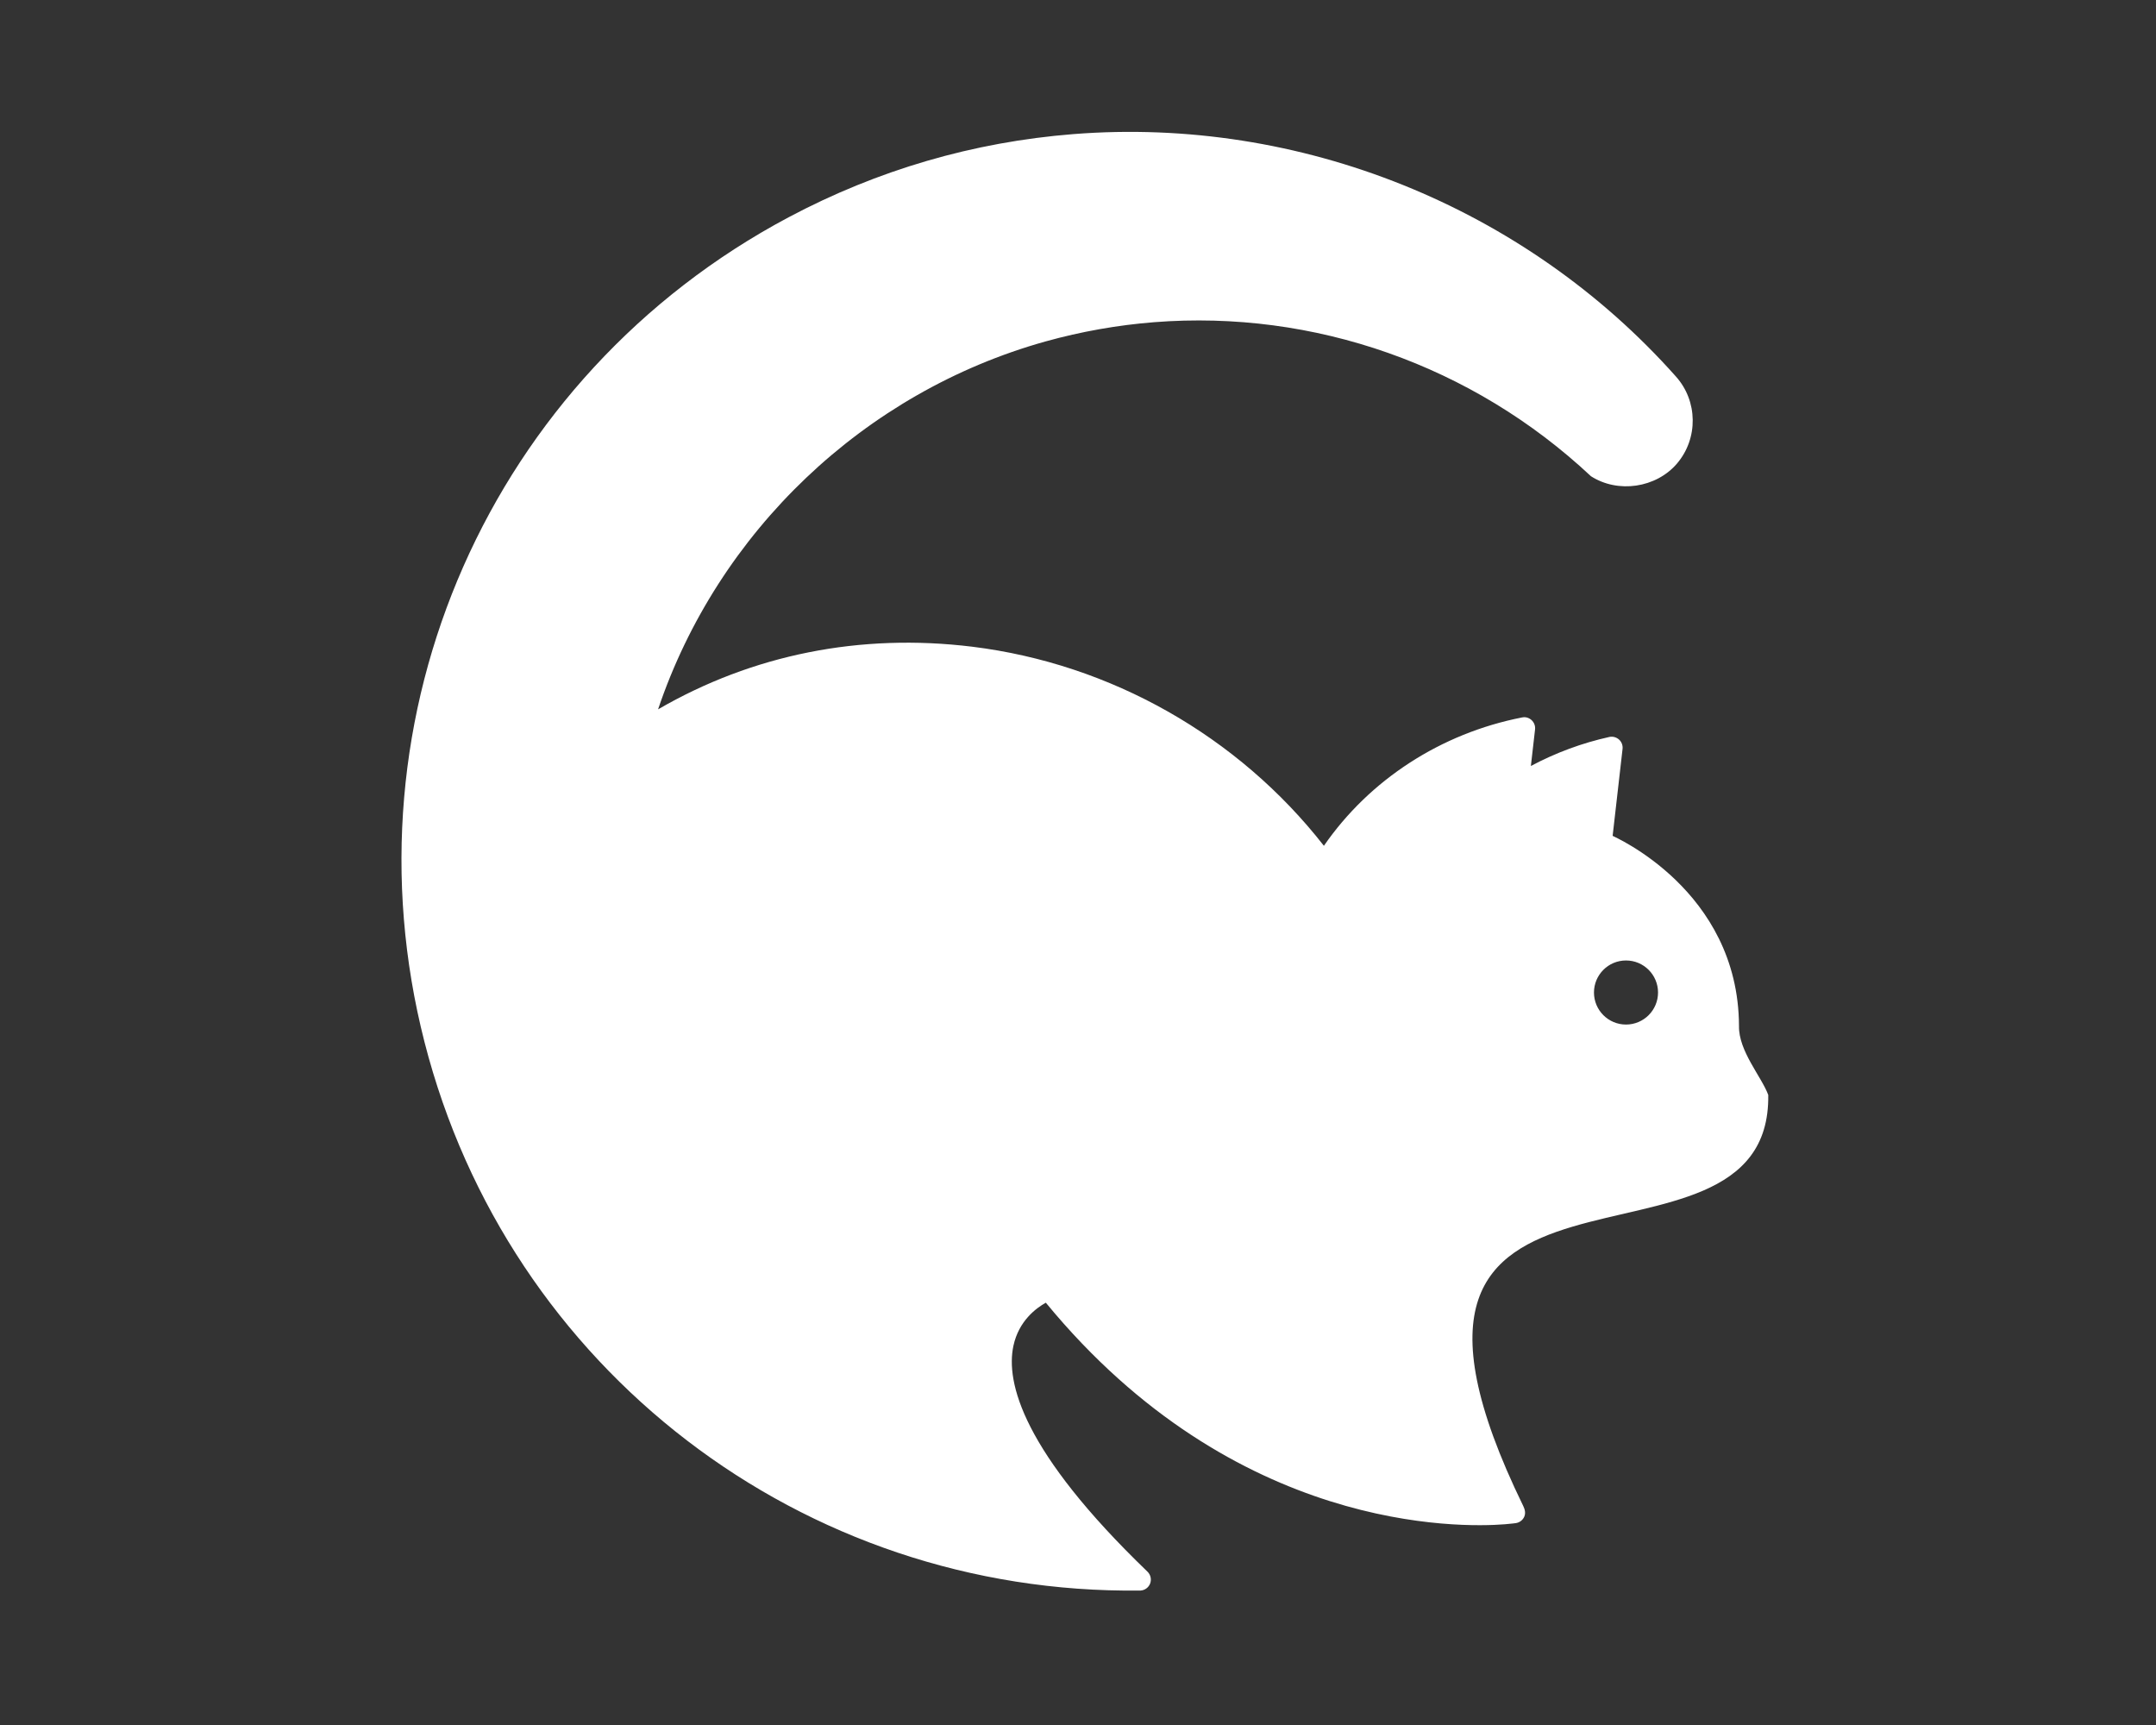 <?xml version="1.0" encoding="UTF-8" standalone="no"?>
<!DOCTYPE svg PUBLIC "-//W3C//DTD SVG 1.1//EN" "http://www.w3.org/Graphics/SVG/1.1/DTD/svg11.dtd">
<svg width="100%" height="100%" viewBox="0 0 6667 5334" version="1.1" xmlns="http://www.w3.org/2000/svg" xmlns:xlink="http://www.w3.org/1999/xlink" xml:space="preserve" xmlns:serif="http://www.serif.com/" style="fill-rule:evenodd;clip-rule:evenodd;stroke-linejoin:round;stroke-miterlimit:2;">
    <rect x="0" y="0" width="6667" height="5334" fill="#333333" stroke="none"/>
    <g transform="matrix(3.103,0,0,-3.103,-4451.45,8877.4)">
        <g id="g14">
            <g id="g16">
                <g id="g22">
                    <path id="path24" d="M3054.96,1840.01C3037.33,1840.01 3023.04,1854.31 3023.04,1871.93C3023.04,1889.56 3037.33,1903.86 3054.96,1903.86C3072.59,1903.86 3086.88,1889.56 3086.88,1871.93C3086.88,1854.31 3072.59,1840.01 3054.96,1840.01M3167.57,1838.61C3167.57,1838.63 3167.57,1838.65 3167.56,1838.67C3167,1974.33 3041.61,2027.75 3041.64,2028.04L3051.52,2114.63C3051.93,2118.13 3050.63,2121.63 3048,2123.99C3045.37,2126.35 3041.78,2127.31 3038.33,2126.57C3011.26,2120.58 2985.03,2110.89 2960.16,2097.66L2964.32,2134.06C2964.73,2137.52 2963.43,2140.97 2960.88,2143.34C2958.3,2145.71 2954.87,2146.77 2951.38,2146.02C2870.42,2130.17 2799.31,2083.91 2753.9,2018.13C2668.43,2127.45 2541.57,2199.45 2403.48,2216.5C2291.83,2230.19 2184.42,2208.66 2090.36,2154.08C2150,2331.12 2295.71,2470.22 2476.62,2520.72C2511.92,2530.53 2548.25,2536.99 2584.7,2539.86C2743.93,2552.41 2902.01,2496.93 3020,2386.4C3046.98,2369.08 3084.93,2374.64 3105.8,2399.03C3127.09,2424.06 3126.59,2461.33 3104.7,2485.74C2954.38,2654.76 2729.94,2745.07 2504.34,2727.29C2404.59,2719.43 2309.07,2691.51 2220.42,2644.39C1923.36,2486.42 1774.17,2148.49 1857.61,1822.54C1940.99,1496.64 2234.2,1271.88 2570.64,1276.03C2570.89,1276 2571.11,1276.02 2571.36,1276.04C2575.49,1276.37 2579.14,1279.01 2580.68,1282.9C2582.32,1287.06 2581.26,1291.73 2578.11,1294.82C2453.55,1414.77 2436.7,1483.44 2444.49,1519.91C2449.82,1544.7 2467.11,1557.46 2476.79,1562.85C2665.46,1333.36 2890.55,1338.63 2934.11,1342.07C2941.34,1342.64 2945.24,1343.24 2945.24,1343.24C2948.92,1343.79 2952.11,1346.23 2953.6,1349.68C2955.08,1353.1 2954.24,1356.82 2952.6,1360.19C2754.86,1765.63 3199.76,1560.66 3196.72,1769.86C3190.13,1787.94 3167,1813.67 3167.57,1838.61" style="fill:white;fill-rule:nonzero;"/>
                </g>
            </g>
        </g>
    </g>
</svg>
